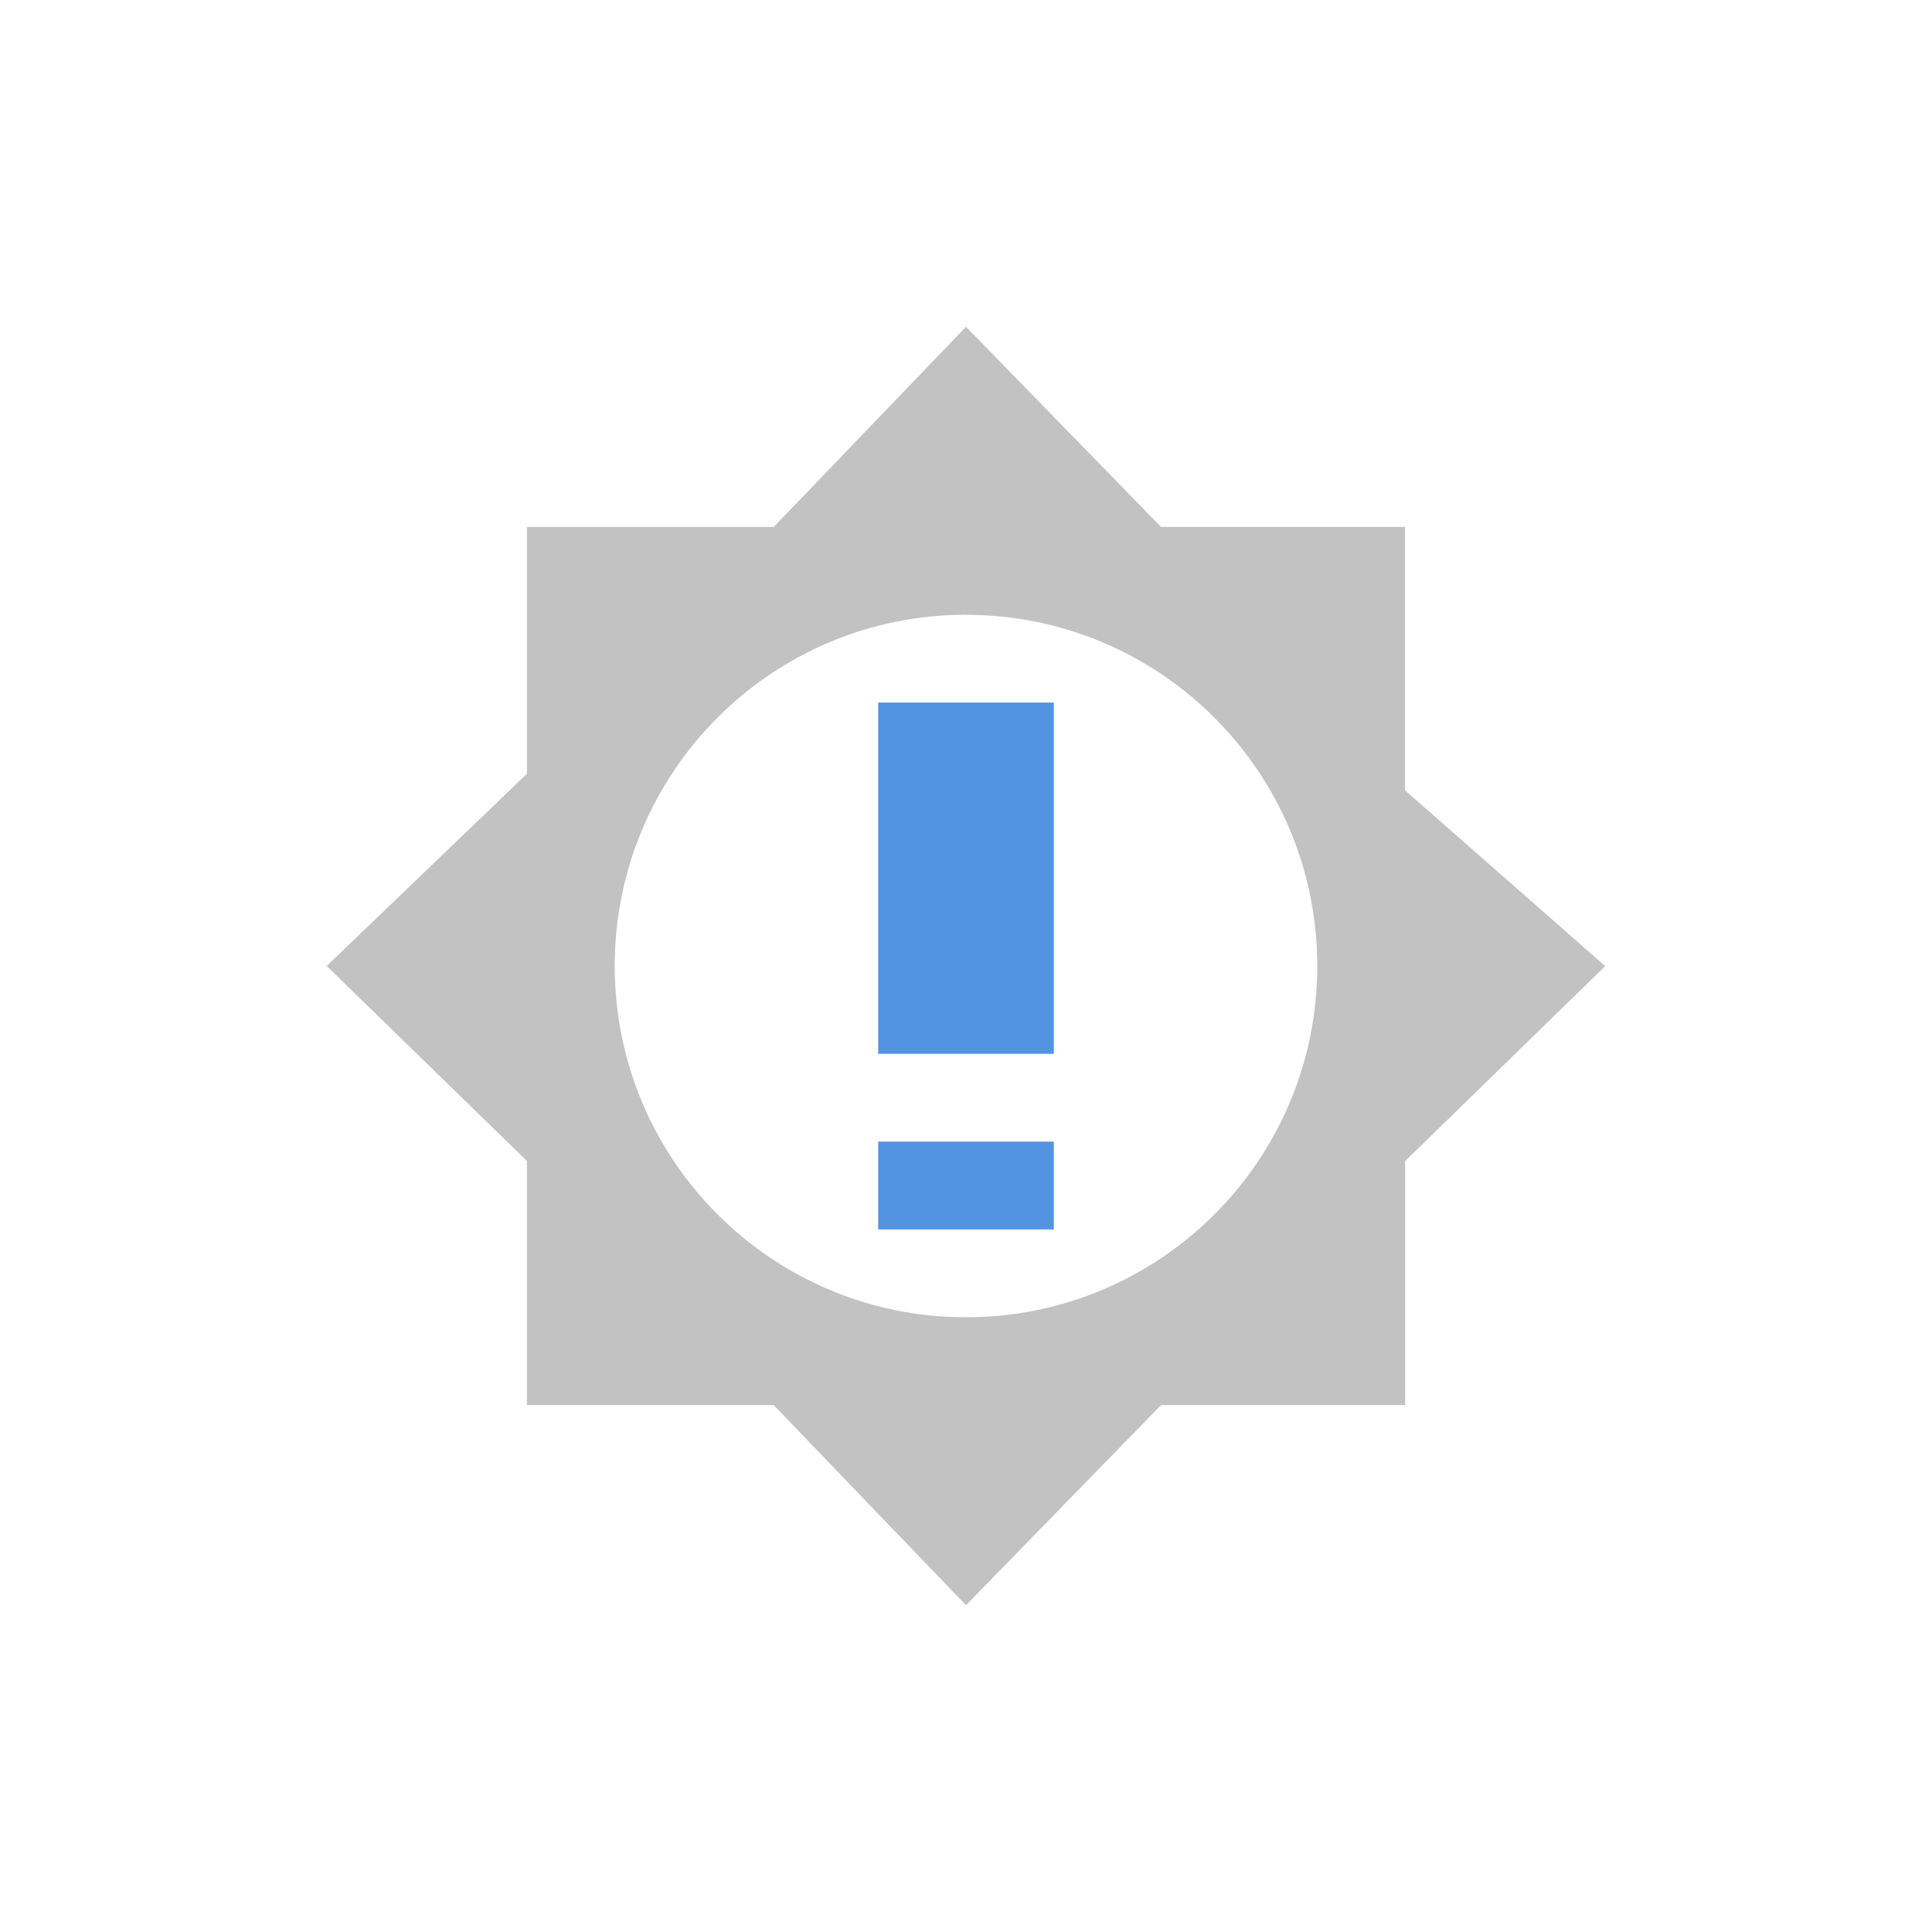 <svg xmlns="http://www.w3.org/2000/svg" width="22" height="22"><path d="M11 3.721l-2.19 2.28H6v2.81L3.72 11 6 13.22V16h2.81L11 18.279 13.221 16h2.78v-2.779l2.278-2.22L16 9V6h-2.779zm0 3.28c2.21 0 4 1.79 4 4C15 13.21 13.21 15 11 15s-4-1.79-4-4 1.79-4 4-4z" opacity=".3" fill="currentColor" color="#323232"/><path d="M10 8v4h2V8h-2zm0 5v1h2v-1h-2z" fill="currentColor" color="#5294e2"/></svg>